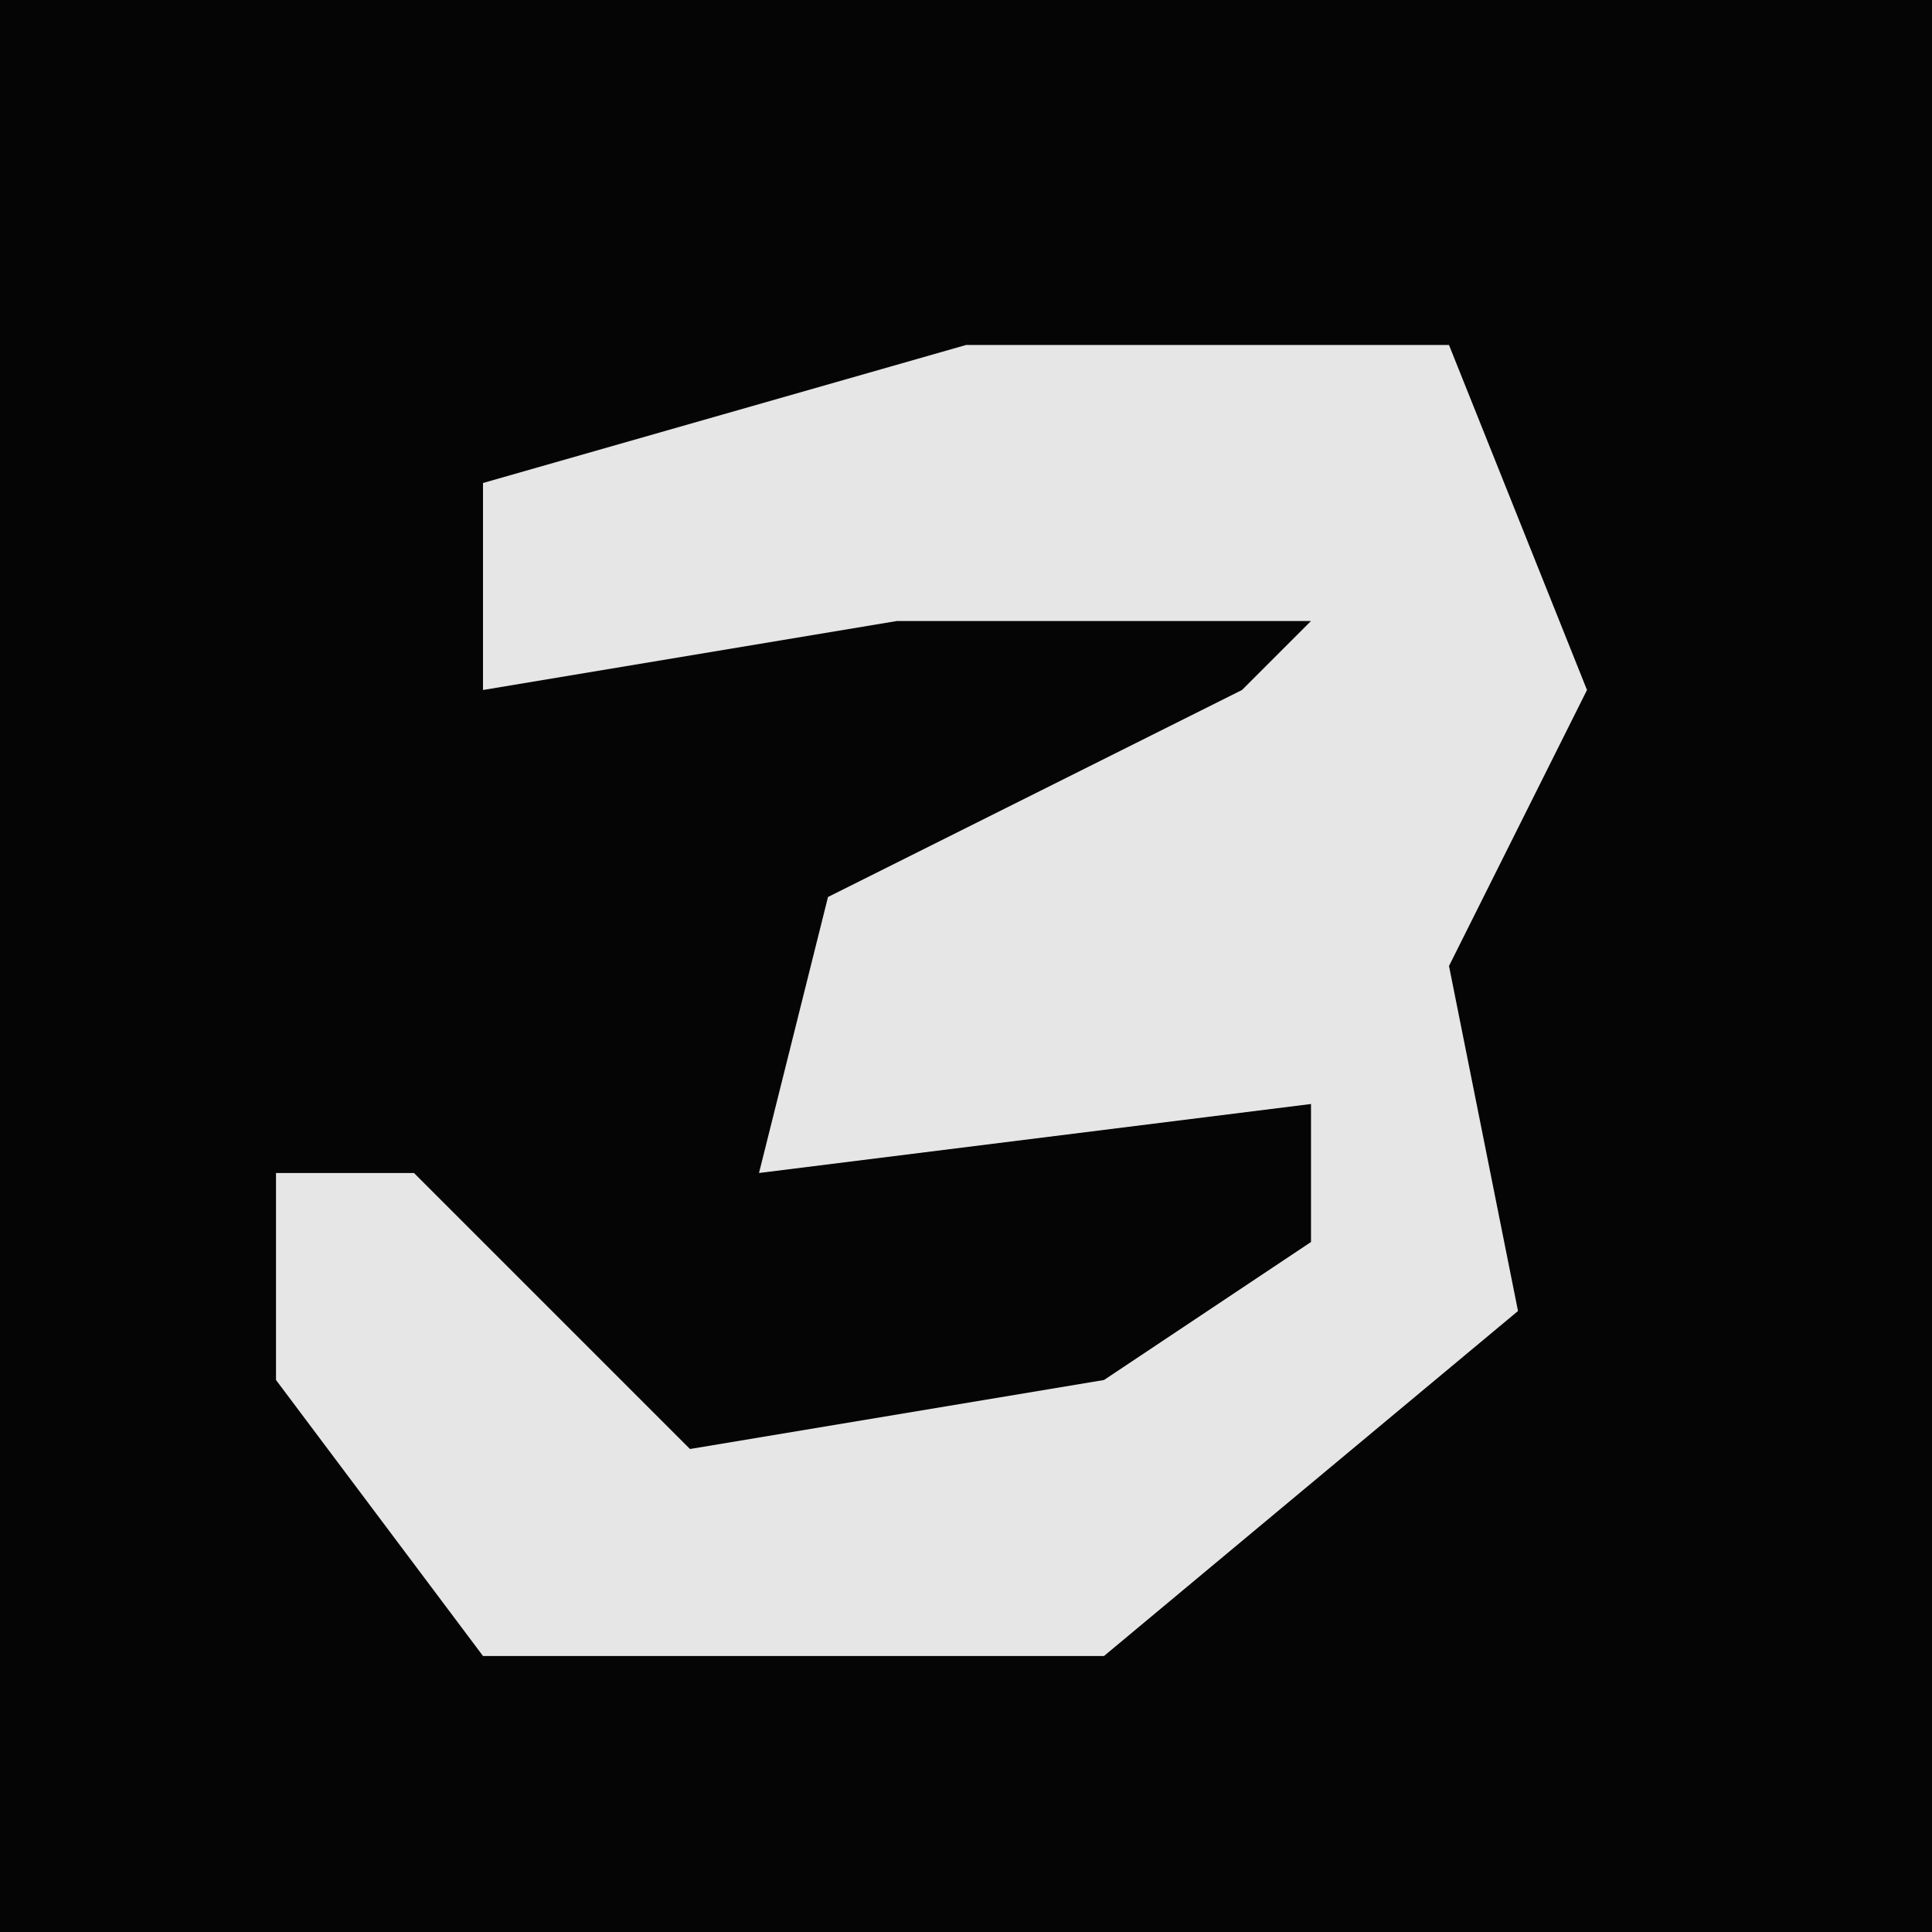 <?xml version="1.0" encoding="UTF-8"?>
<svg version="1.1" xmlns="http://www.w3.org/2000/svg" width="28" height="28">
<path d="M0,0 L28,0 L28,28 L0,28 Z " fill="#050505" transform="translate(0,0)"/>
<path d="M0,0 L7,0 L9,5 L7,9 L8,14 L2,19 L-7,19 L-10,15 L-10,12 L-8,12 L-4,16 L2,15 L5,13 L5,11 L-3,12 L-2,8 L4,5 L5,4 L-1,4 L-7,5 L-7,2 Z " fill="#E6E6E6" transform="translate(14,5)"/>
</svg>
